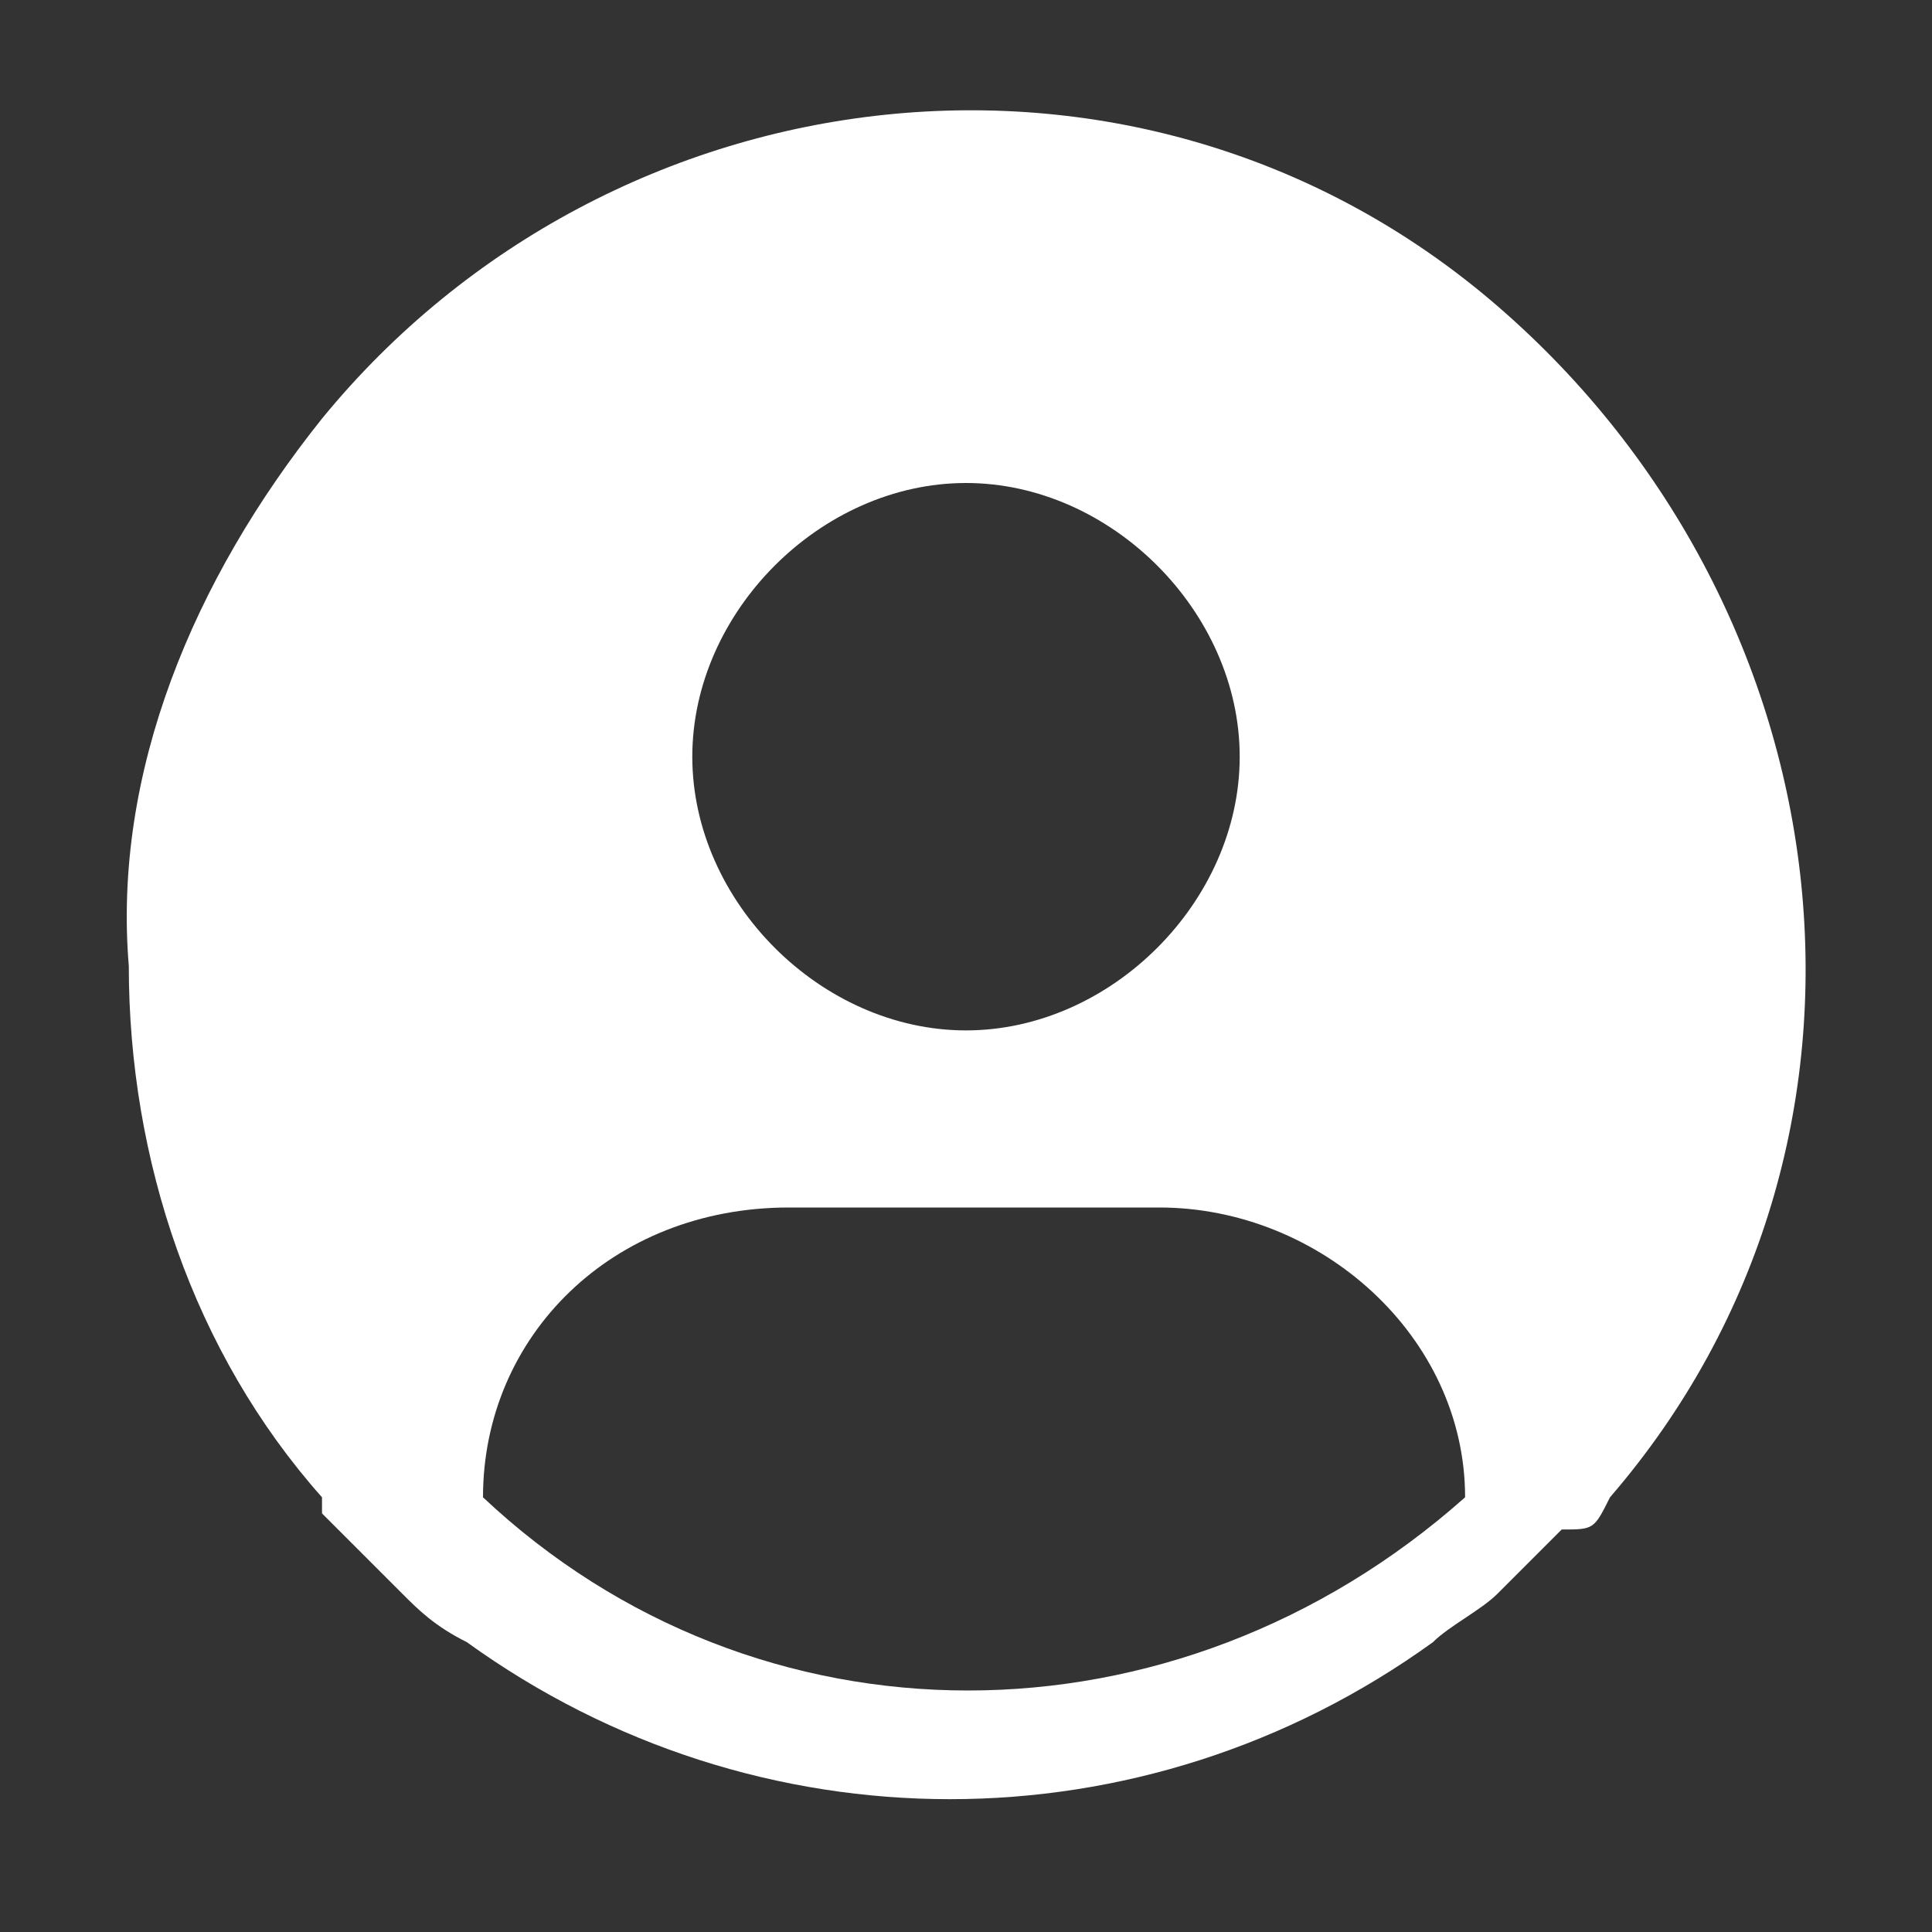 <svg width="12" height="12" viewBox="0 0 12 12" fill="none" xmlns="http://www.w3.org/2000/svg">
<rect x="0" y="0" width="12" height="12" fill="#333333" stroke="none"/>
<path d="M10 9.3C11.9 7.1 11.5 3.8 9.3 1.9C7.1 7.72476e-05 3.8 0.4 2 2.6C1.2 3.6 0.7 4.8 0.8 6C0.8 7.2 1.2 8.4 2 9.3C2 9.4 2 9.4 2 9.4L2.1 9.5C2.2 9.6 2.3 9.7 2.4 9.8L2.5 9.9C2.6 10 2.7 10.1 2.9 10.2C4.7 11.5 7.1 11.5 8.9 10.2C9 10.1 9.2 10 9.3 9.9L9.4 9.8C9.5 9.7 9.6 9.6 9.7 9.5C9.9 9.5 9.9 9.5 10 9.3C10 9.4 10 9.4 10 9.3ZM6 3C6.9 3 7.7 3.8 7.7 4.7C7.7 5.6 6.9 6.4 6 6.4C5.1 6.4 4.3 5.6 4.3 4.7C4.3 3.8 5.1 3 6 3ZM3 9.3C3 8.3 3.8 7.5 4.9 7.5H7.2C8.2 7.5 9.1 8.3 9.1 9.3C7.3 10.9 4.7 10.9 3 9.3Z" fill="white"/>
</svg>
